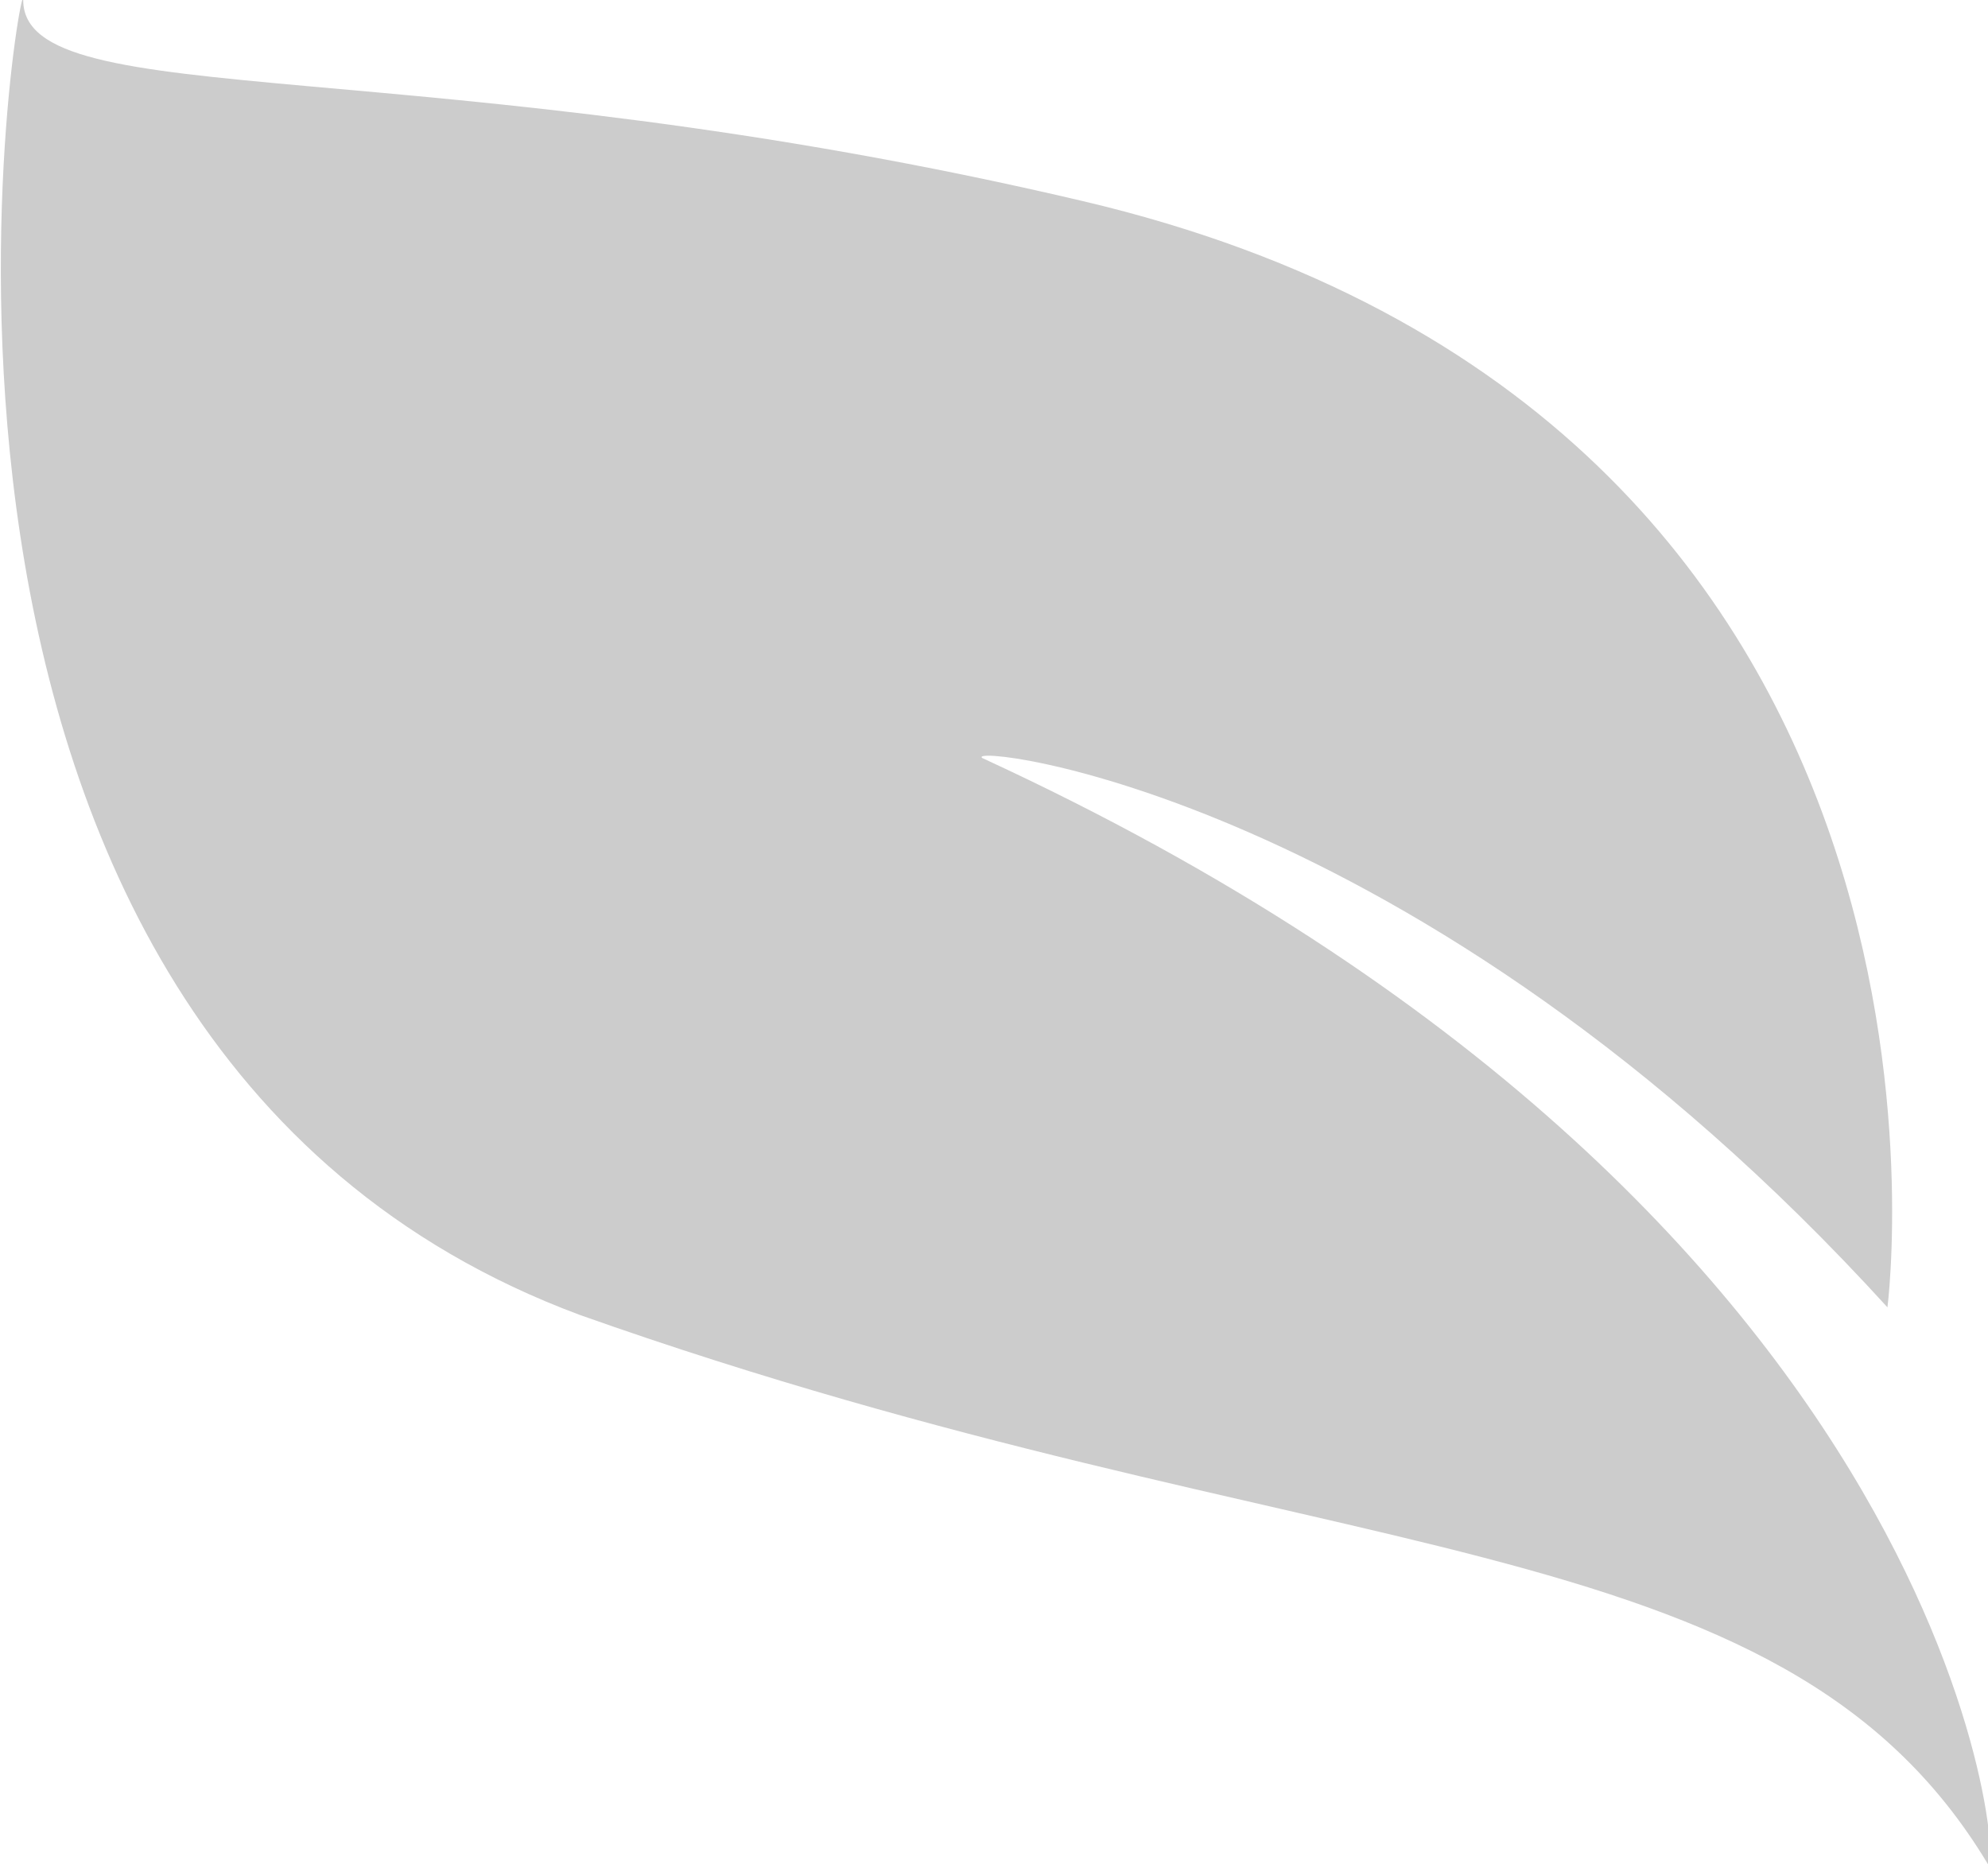<?xml version="1.0" encoding="utf-8"?>
<!-- Generator: Adobe Illustrator 22.1.0, SVG Export Plug-In . SVG Version: 6.00 Build 0)  -->
<svg version="1.1" id="Layer_1" xmlns="http://www.w3.org/2000/svg" xmlns:xlink="http://www.w3.org/1999/xlink" x="0px" y="0px"
	 viewBox="0 0 25.7 24.1" style="enable-background:new 0 0 25.7 24.1;" xml:space="preserve">
<style type="text/css">
	.st0{fill:#C81A1E;}
	.st1{fill:#9A0507;}
	.st2{fill:#FFFFFF;}
	.st3{fill:#CCCCCC;}
	.st4{fill:#0EB4FF;}
</style>
<path class="st3" d="M25.7,24.1c-2.7-4.5-8.6-3.7-18.2-7.1C-2.2,13.4,0.3-0.6,0.3,0c0,1.5,5.2,0.6,13.7,2.6
	c11.9,2.8,10.4,14.3,10.4,14.3c-6.1-6.7-12-7.3-11.7-7.1C25.5,15.7,25.9,24.4,25.7,24.1z"/>
</svg>
